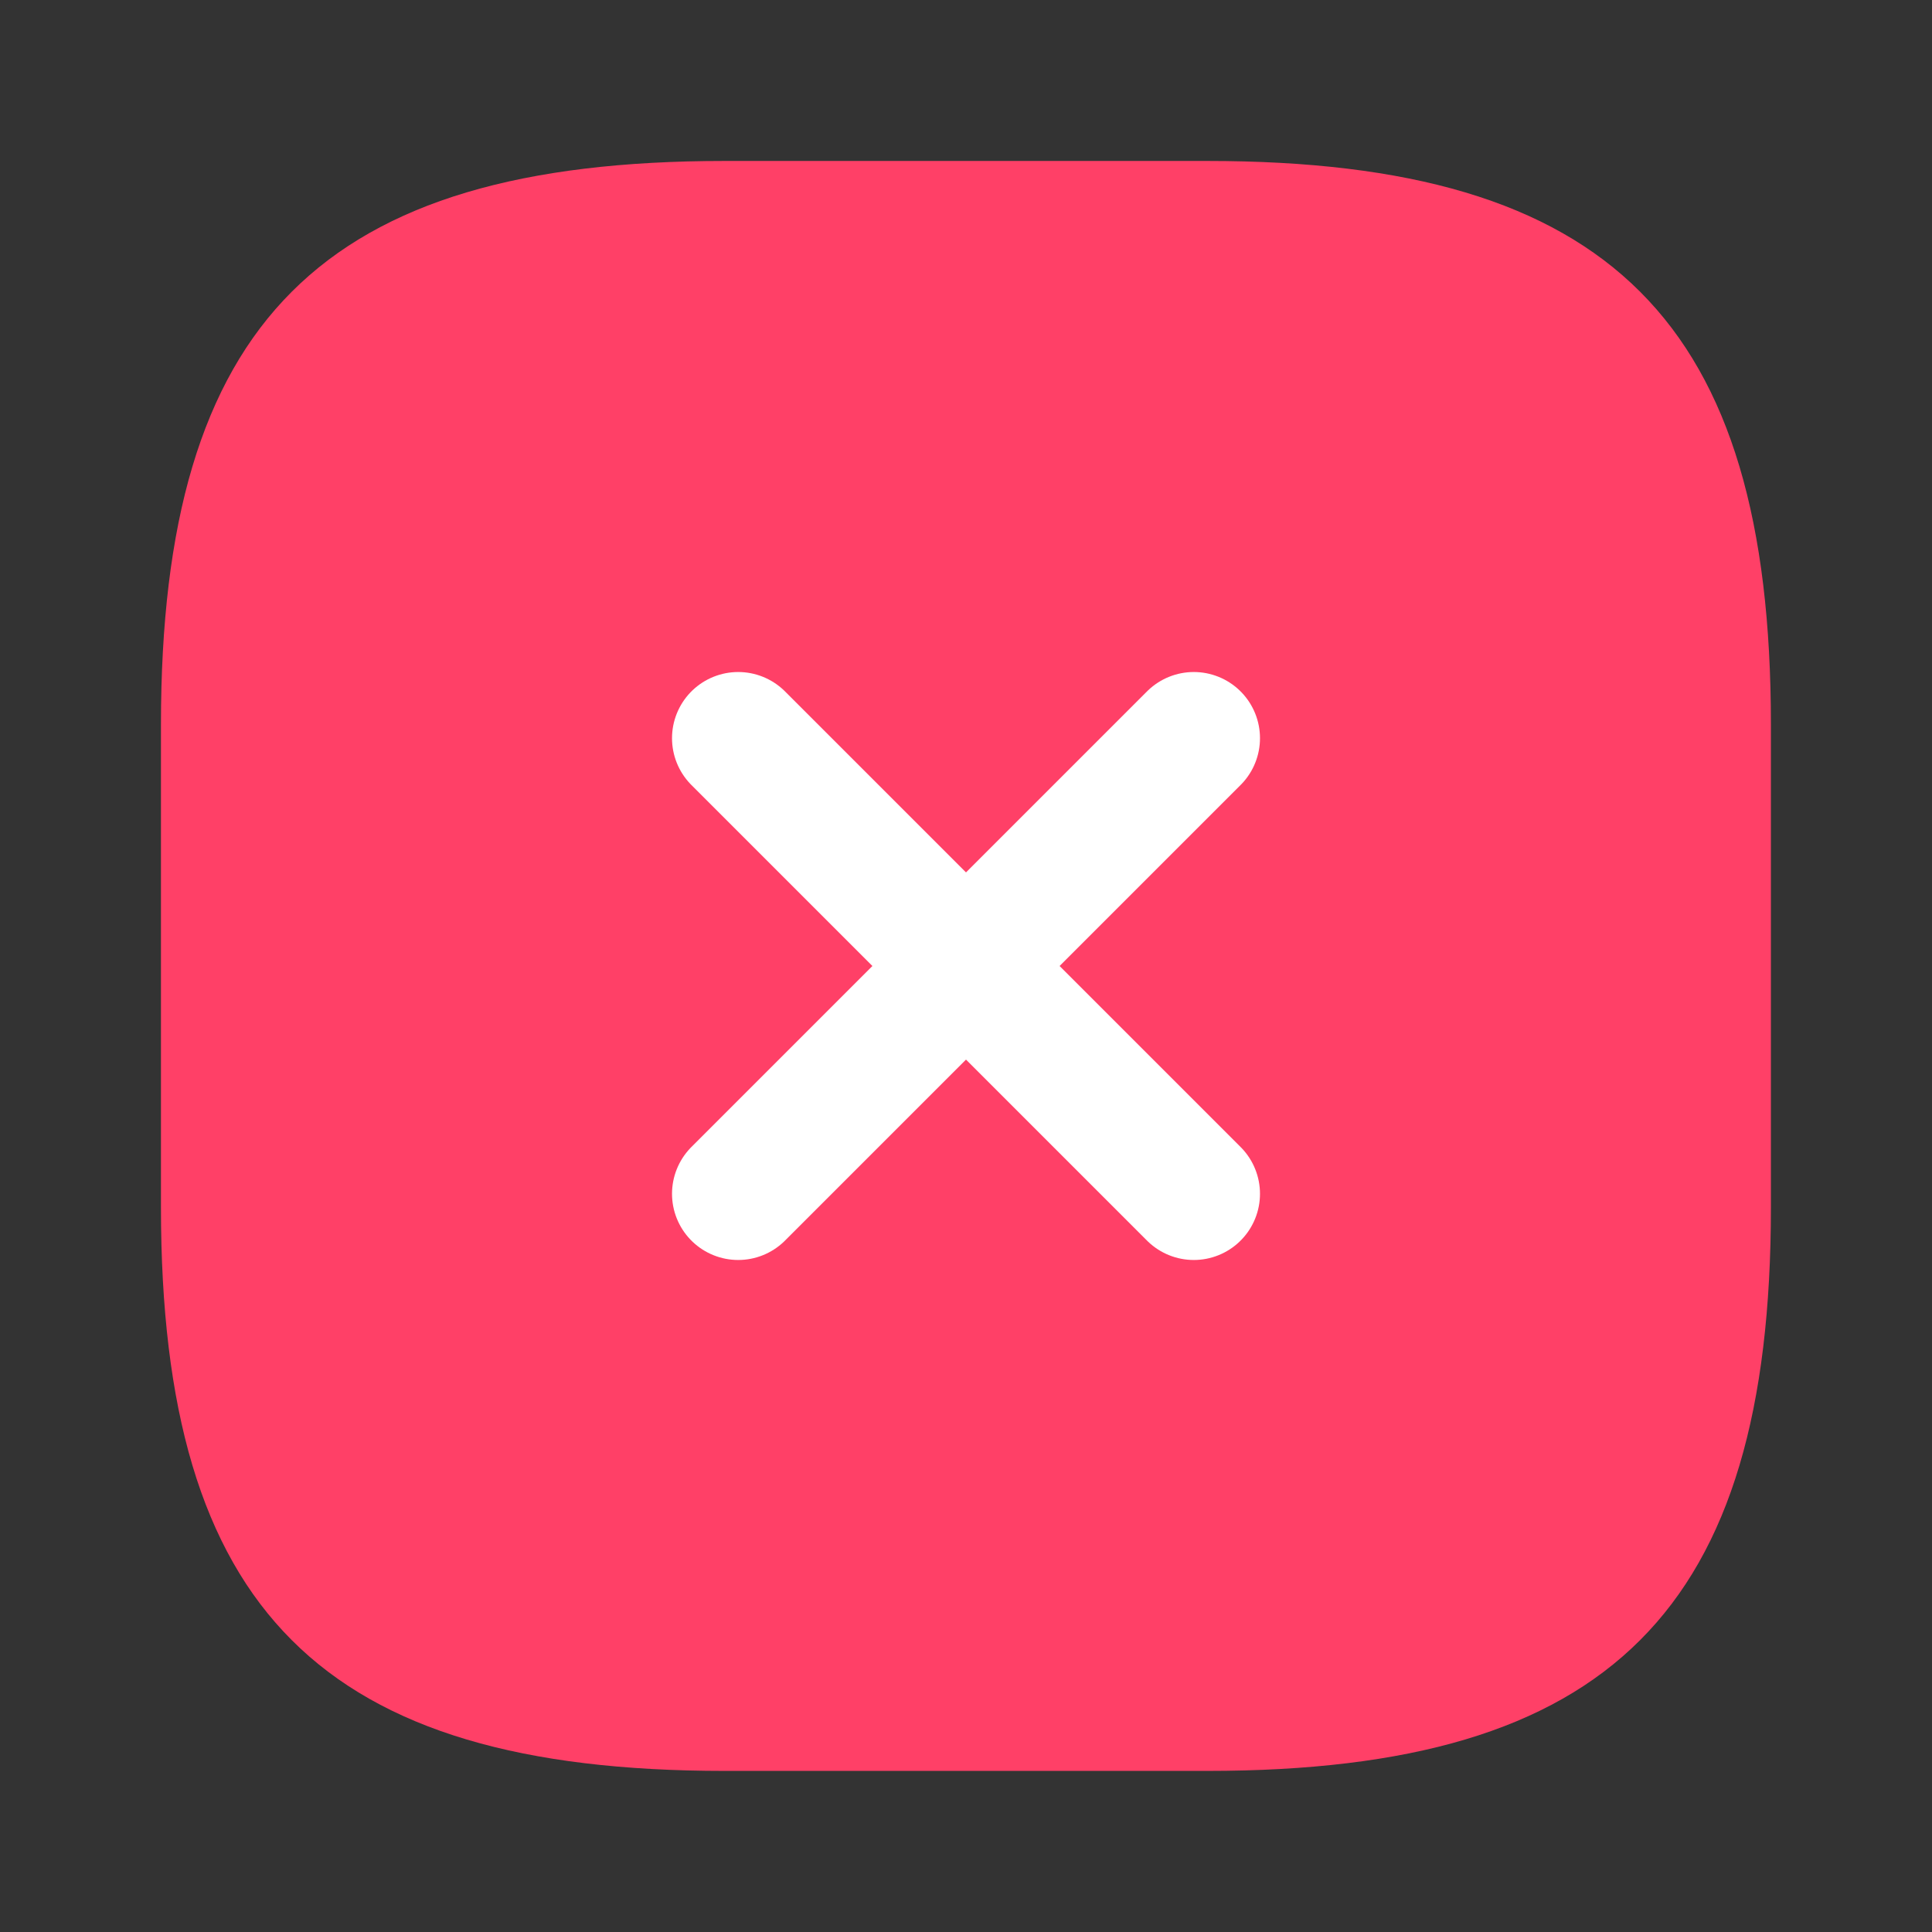 <svg id="vuesax_linear_close-square" data-name="vuesax/linear/close-square" xmlns="http://www.w3.org/2000/svg" width="14.596" height="14.596" viewBox="0 0 14.596 14.596">
  <rect x="0" y="0" width="14.596" height="14.596" fill="#333333" stroke="none"/>
  <g id="close-square" transform="translate(0)">
    <path id="Vector" d="M4.257,12.163H7.906c3.041,0,4.257-1.216,4.257-4.257V4.257C12.163,1.216,10.947,0,7.906,0H4.257C1.216,0,0,1.216,0,4.257V7.906C0,10.947,1.216,12.163,4.257,12.163Z" transform="translate(1.216 1.216)" fill="#ff4067"/>
    <path id="Vector-2" data-name="Vector" d="M0,3.442,3.442,0" transform="translate(5.577 5.577)" fill="none" stroke="#fff" stroke-linecap="round" stroke-linejoin="round" stroke-width="1"/>
    <path id="Vector-3" data-name="Vector" d="M3.442,3.442,0,0" transform="translate(5.577 5.577)" fill="none" stroke="#fff" stroke-linecap="round" stroke-linejoin="round" stroke-width="1"/>
    <path id="Vector-4" data-name="Vector" d="M0,0H14.6V14.6H0Z" fill="none" opacity="0"/>
  </g>
</svg>
